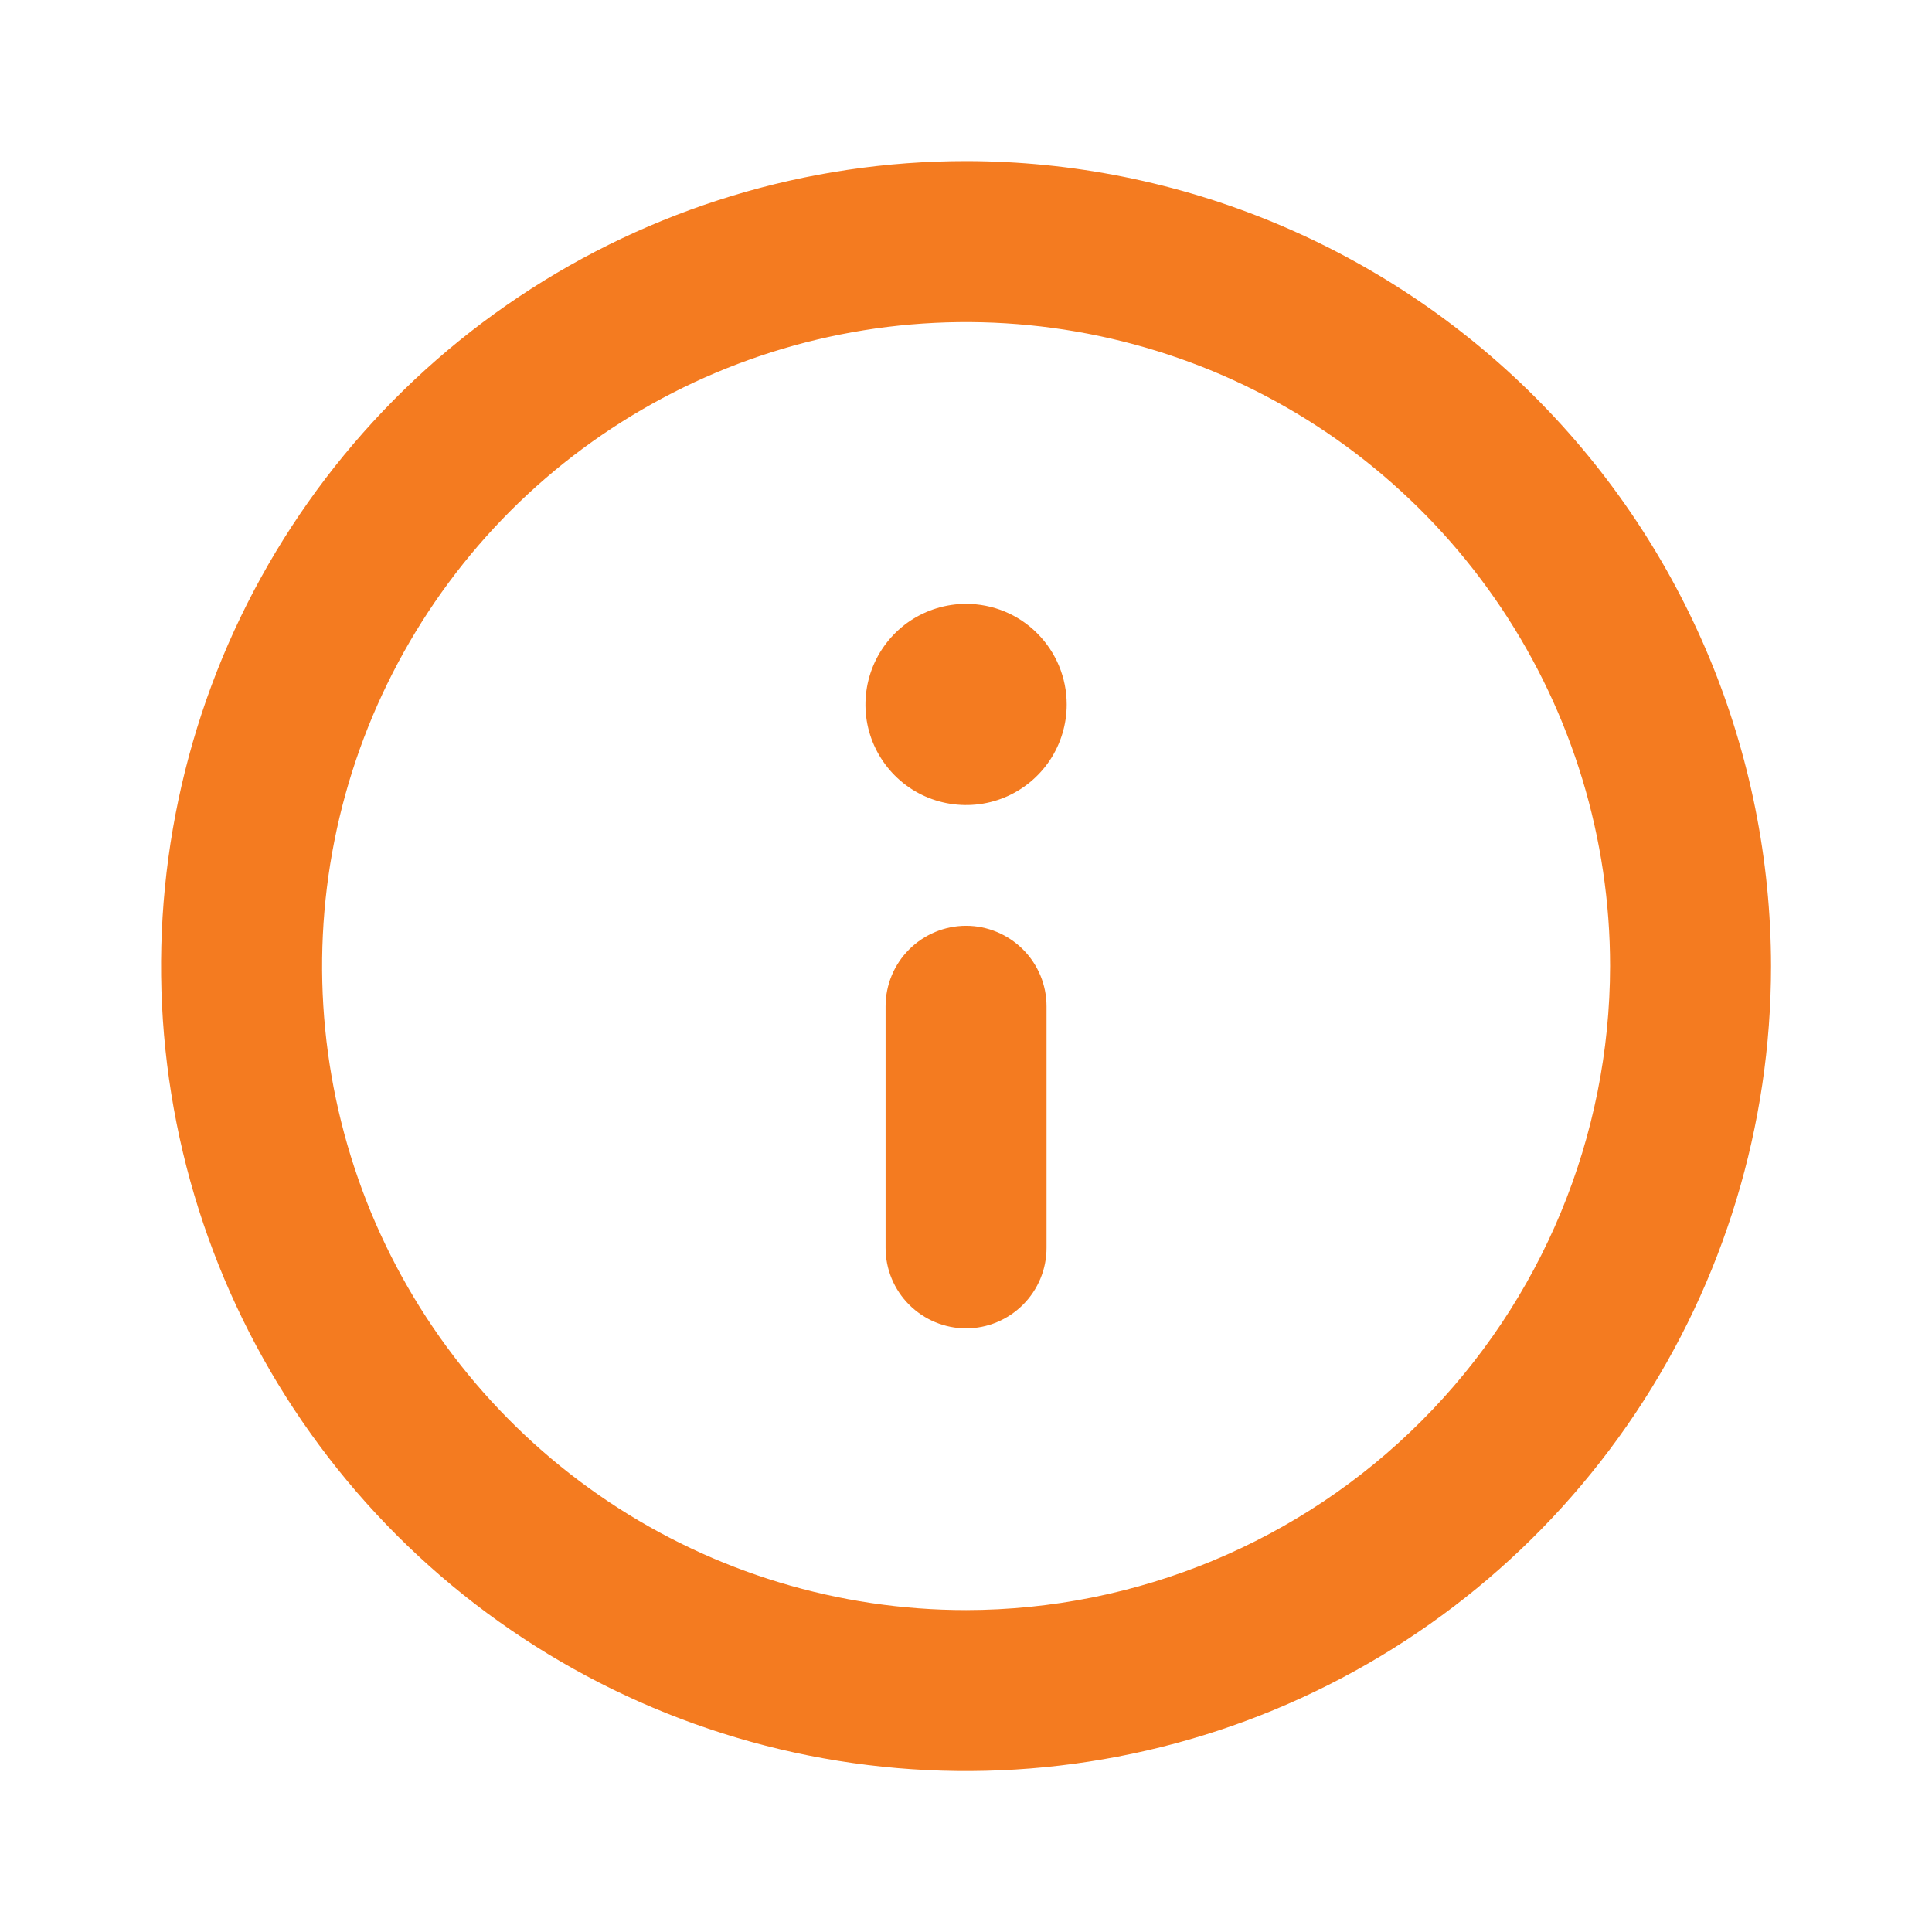 <svg width="16" height="16" viewBox="0 0 16 16" fill="none" xmlns="http://www.w3.org/2000/svg">
<path d="M8.001 1.334C6.682 1.334 5.393 1.725 4.297 2.458C3.201 3.19 2.346 4.231 1.841 5.449C1.337 6.668 1.205 8.008 1.462 9.301C1.719 10.595 2.354 11.782 3.287 12.715C4.219 13.647 5.407 14.282 6.7 14.539C7.993 14.796 9.334 14.664 10.552 14.16C11.77 13.655 12.811 12.801 13.544 11.704C14.276 10.608 14.667 9.319 14.667 8.001C14.665 6.233 13.962 4.539 12.713 3.289C11.463 2.039 9.768 1.336 8.001 1.334ZM8.001 13.334C6.946 13.334 5.915 13.021 5.038 12.435C4.161 11.849 3.477 11.016 3.073 10.042C2.67 9.067 2.564 7.995 2.77 6.96C2.976 5.926 3.484 4.975 4.229 4.229C4.975 3.484 5.926 2.976 6.96 2.77C7.995 2.564 9.067 2.67 10.042 3.073C11.016 3.477 11.849 4.161 12.435 5.038C13.021 5.915 13.334 6.946 13.334 8.001C13.332 9.415 12.77 10.77 11.77 11.77C10.77 12.77 9.415 13.332 8.001 13.334ZM8.001 7.667C7.824 7.667 7.654 7.738 7.529 7.863C7.404 7.988 7.334 8.157 7.334 8.334V10.334C7.334 10.511 7.404 10.68 7.529 10.805C7.654 10.93 7.824 11.001 8.001 11.001C8.177 11.001 8.347 10.93 8.472 10.805C8.597 10.68 8.667 10.511 8.667 10.334V8.334C8.667 8.157 8.597 7.988 8.472 7.863C8.347 7.738 8.177 7.667 8.001 7.667ZM8.001 5.001C7.836 5.001 7.675 5.05 7.538 5.141C7.401 5.233 7.294 5.363 7.231 5.515C7.168 5.667 7.151 5.835 7.183 5.997C7.215 6.158 7.295 6.307 7.411 6.423C7.528 6.54 7.676 6.619 7.838 6.651C8 6.683 8.167 6.667 8.32 6.604C8.472 6.541 8.602 6.434 8.694 6.297C8.785 6.16 8.834 5.999 8.834 5.834C8.834 5.613 8.746 5.401 8.59 5.245C8.434 5.088 8.222 5.001 8.001 5.001Z" fill="#F47B20"/>
</svg>
